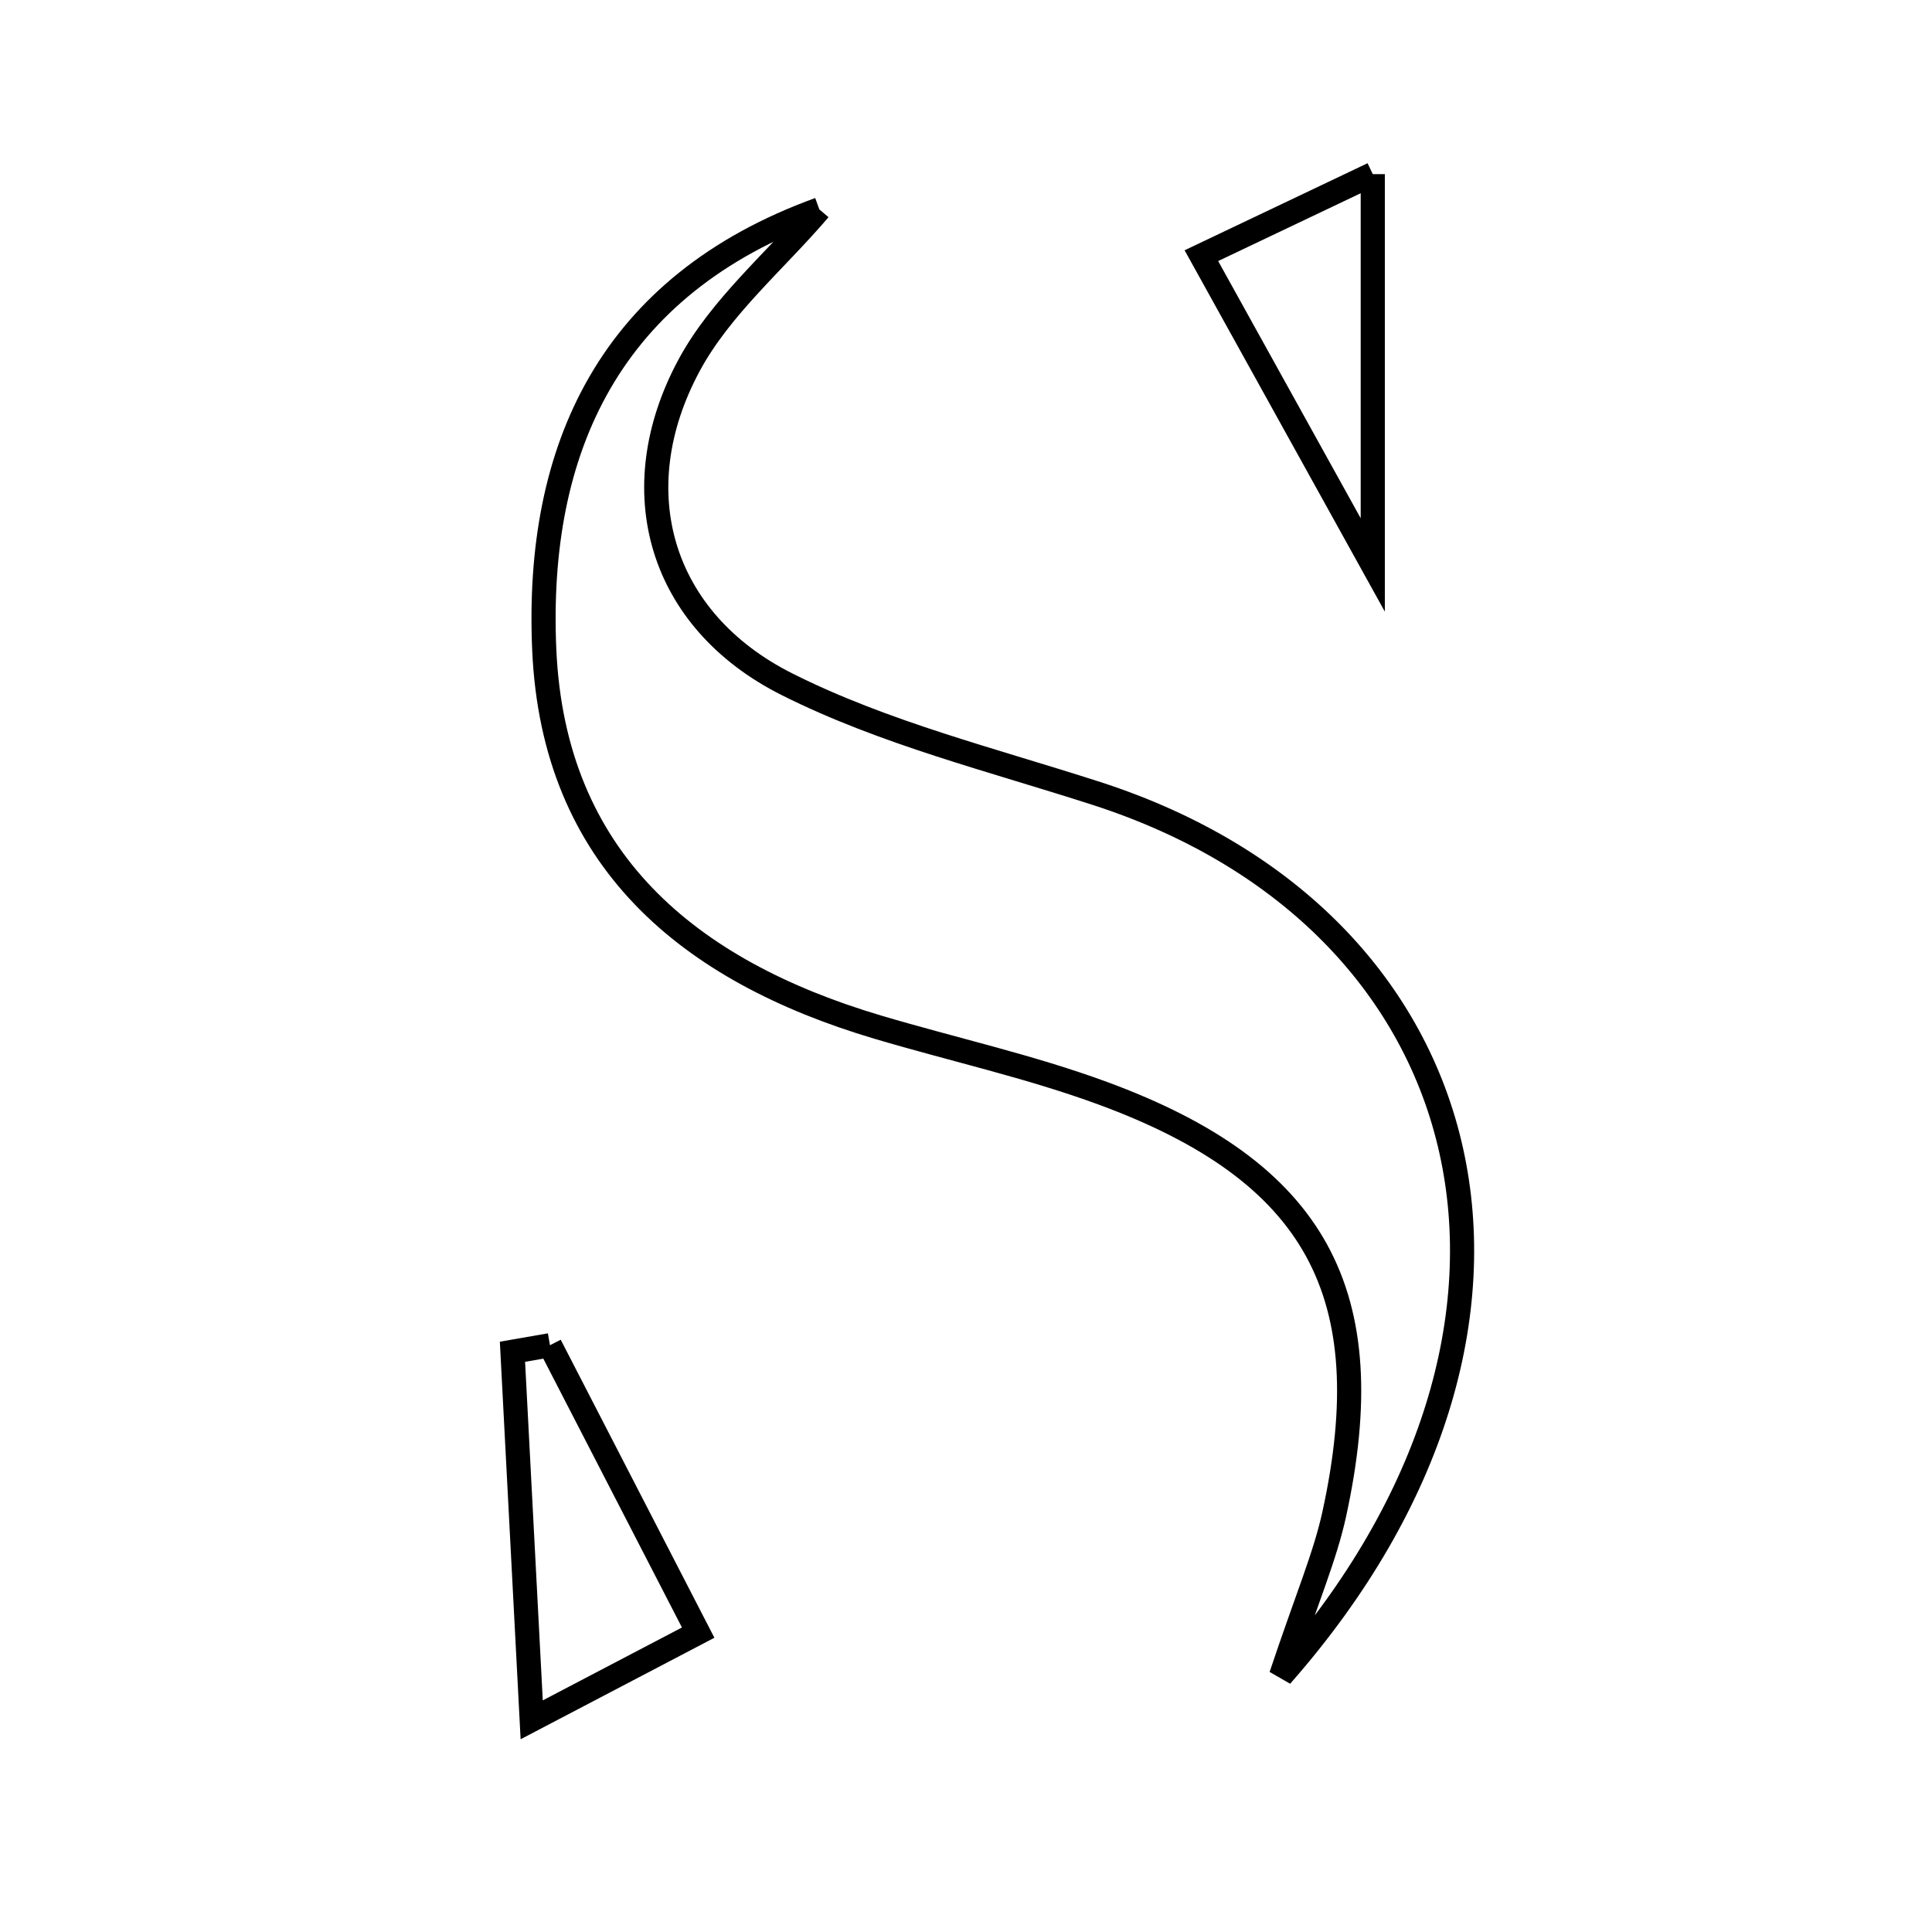 <svg xmlns="http://www.w3.org/2000/svg" viewBox="0.0 0.0 24.0 24.0" height="200px" width="200px"><path fill="none" stroke="black" stroke-width=".3" stroke-opacity="1.0"  filling="0" d="M17.053 2.163 C17.053 3.697 17.053 5.062 17.053 7.018 C16.16 5.407 15.547 4.301 14.924 3.176 C15.626 2.842 16.28 2.531 17.053 2.163"></path>
<path fill="none" stroke="black" stroke-width=".3" stroke-opacity="1.0"  filling="0" d="M10.178 2.601 C9.63 3.243 8.95 3.813 8.559 4.54 C7.725 6.09 8.193 7.707 9.78 8.502 C10.985 9.107 12.331 9.44 13.625 9.858 C18.482 11.429 19.746 16.465 15.914 20.817 C16.241 19.838 16.46 19.334 16.575 18.807 C17.172 16.069 16.349 14.556 13.7 13.581 C12.79 13.246 11.834 13.036 10.902 12.759 C8.547 12.059 6.877 10.676 6.761 8.073 C6.65 5.569 7.579 3.544 10.178 2.601"></path>
<path fill="none" stroke="black" stroke-width=".3" stroke-opacity="1.0"  filling="0" d="M6.832 16.711 C7.449 17.906 8.065 19.101 8.673 20.281 C8.049 20.608 7.423 20.935 6.605 21.364 C6.519 19.71 6.442 18.251 6.366 16.792 C6.521 16.765 6.677 16.738 6.832 16.711"></path></svg>